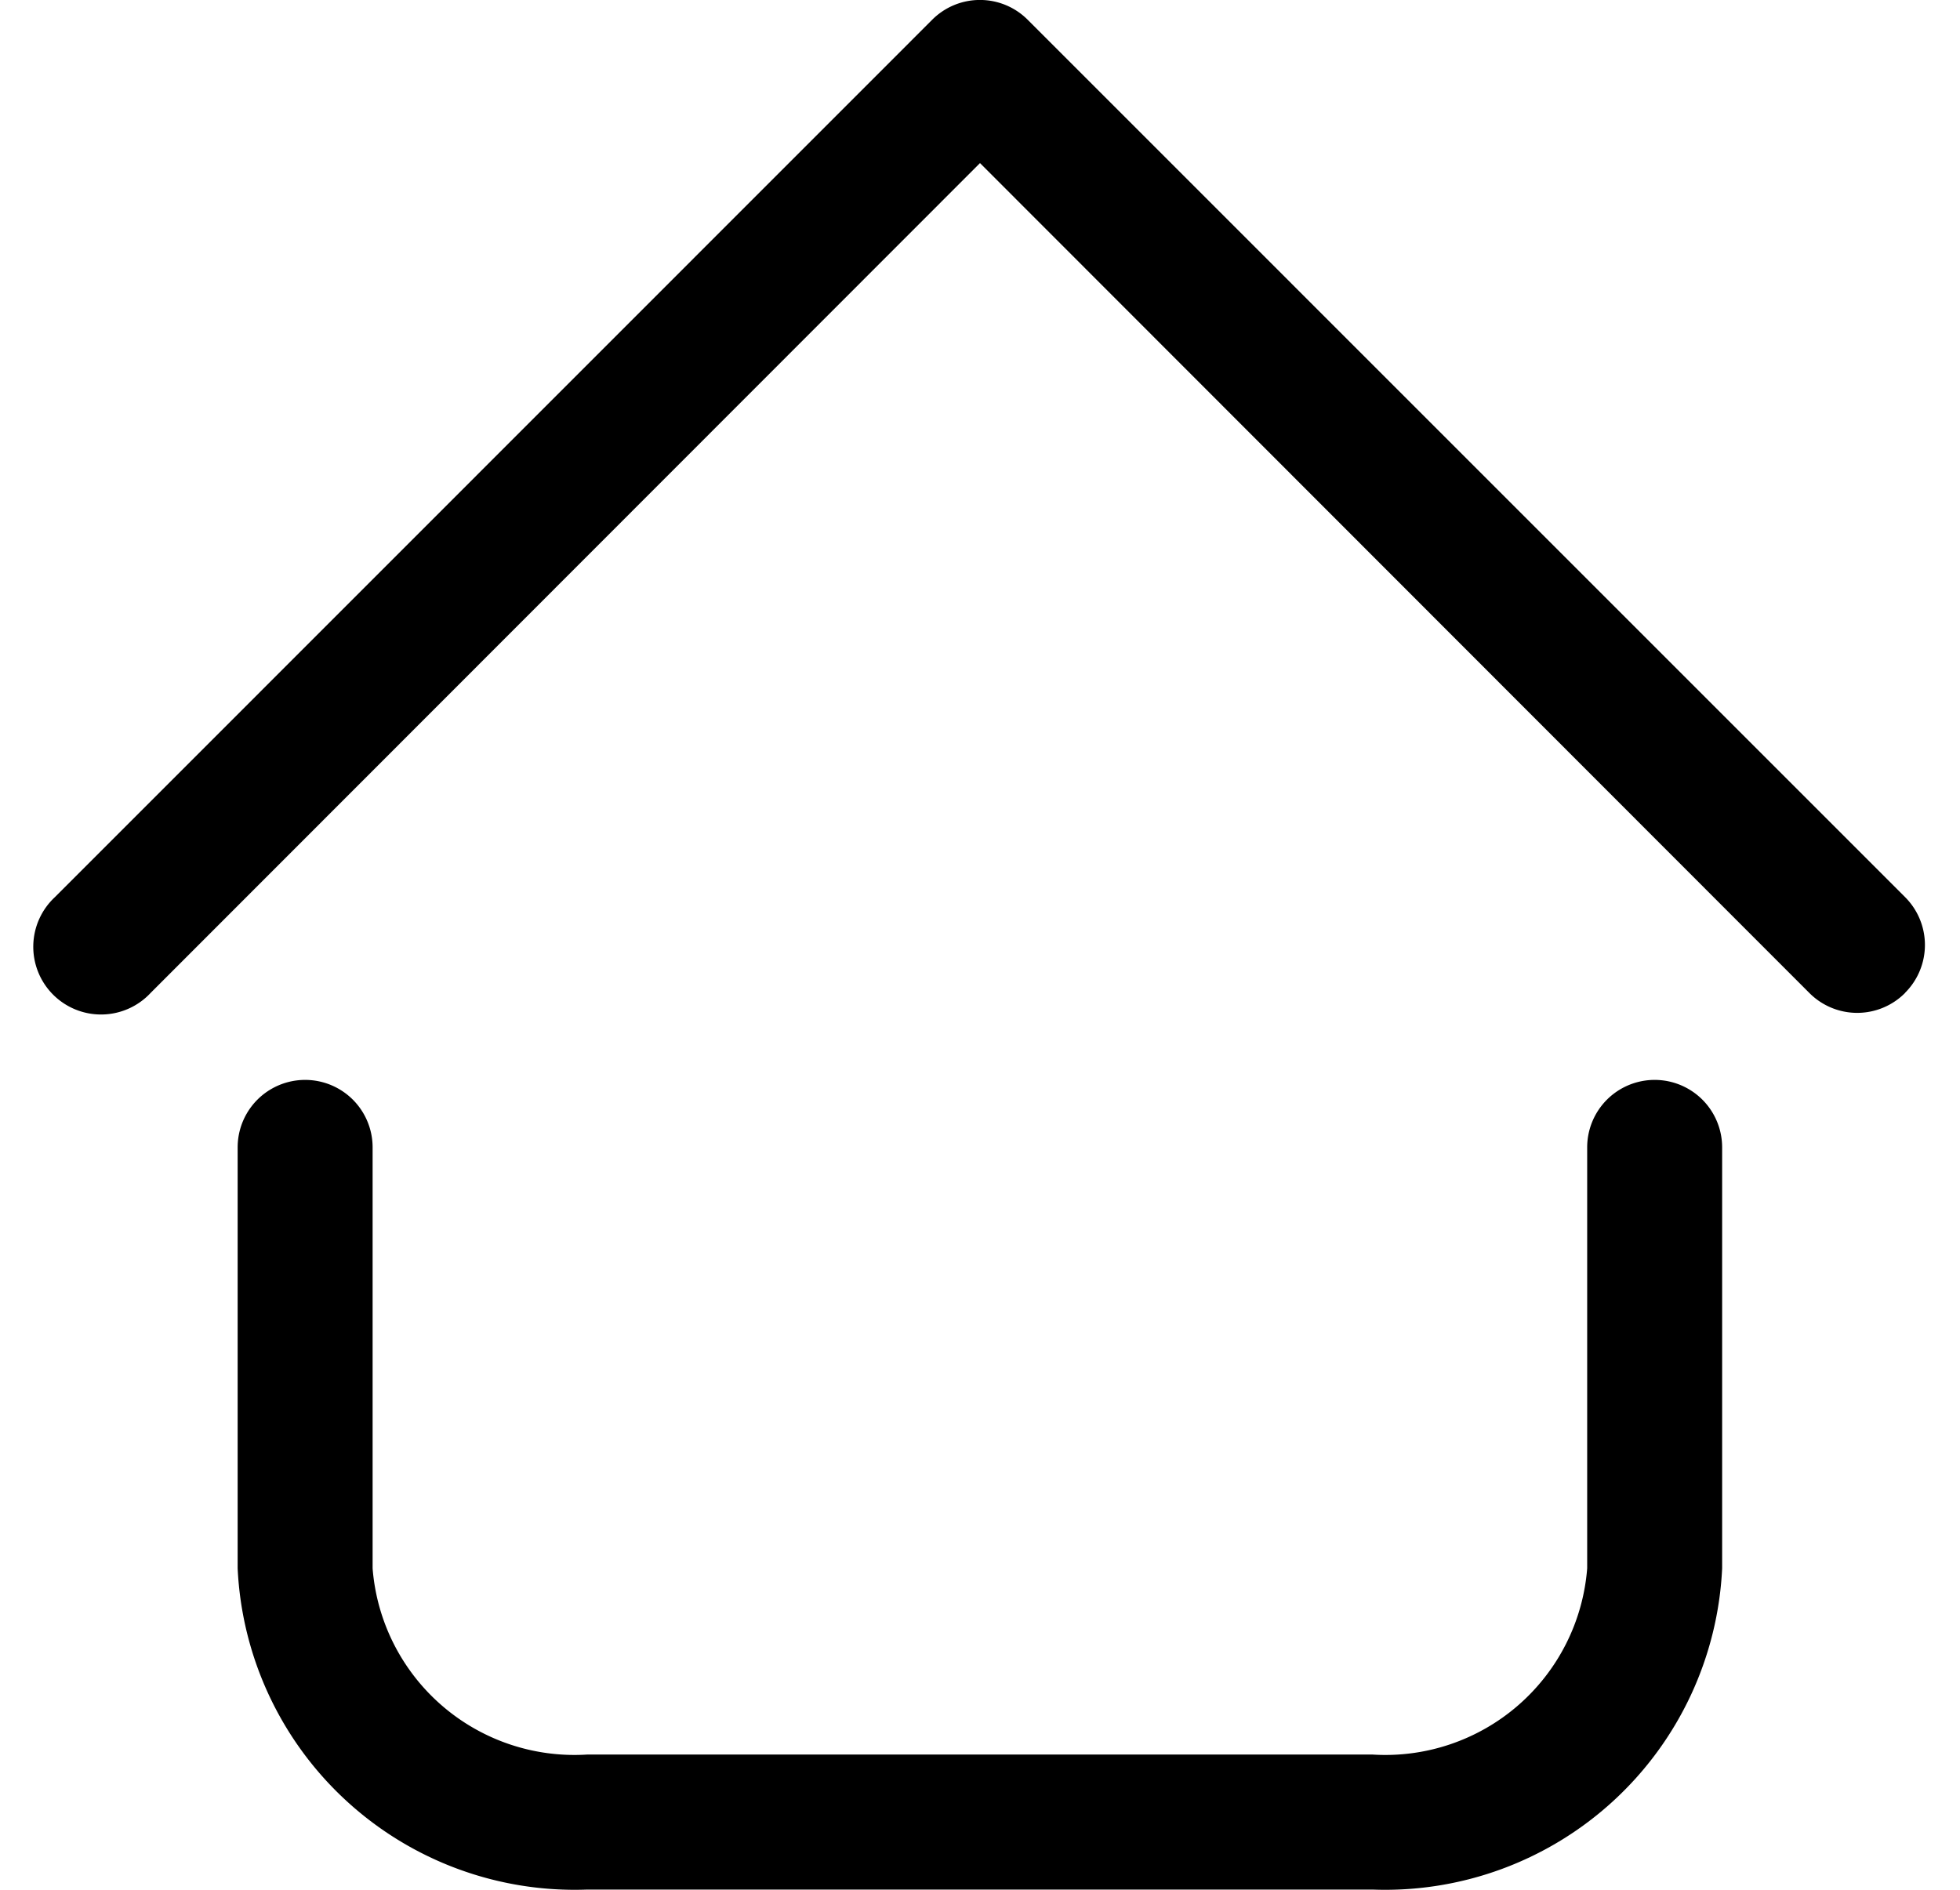 <svg width="28" height="27" ><path d="M19.61 26.997H8.388a4.82 4.82 0 0 1-4.993-4.589v-6.015a.964.964 0 0 1 1.928 0v6.015a2.892 2.892 0 0 0 3.065 2.66h11.22a2.892 2.892 0 0 0 3.066-2.66v-6.015a.964.964 0 1 1 1.928 0v6.015a4.82 4.82 0 0 1-4.994 4.589Zm7.605-12.812a.966.966 0 0 0 0-1.368L14.684.285a.964.964 0 0 0-1.37 0L.785 12.817a.968.968 0 1 0 1.368 1.368L14 2.33l11.847 11.856a.964.964 0 0 0 1.369 0Z"/></svg>